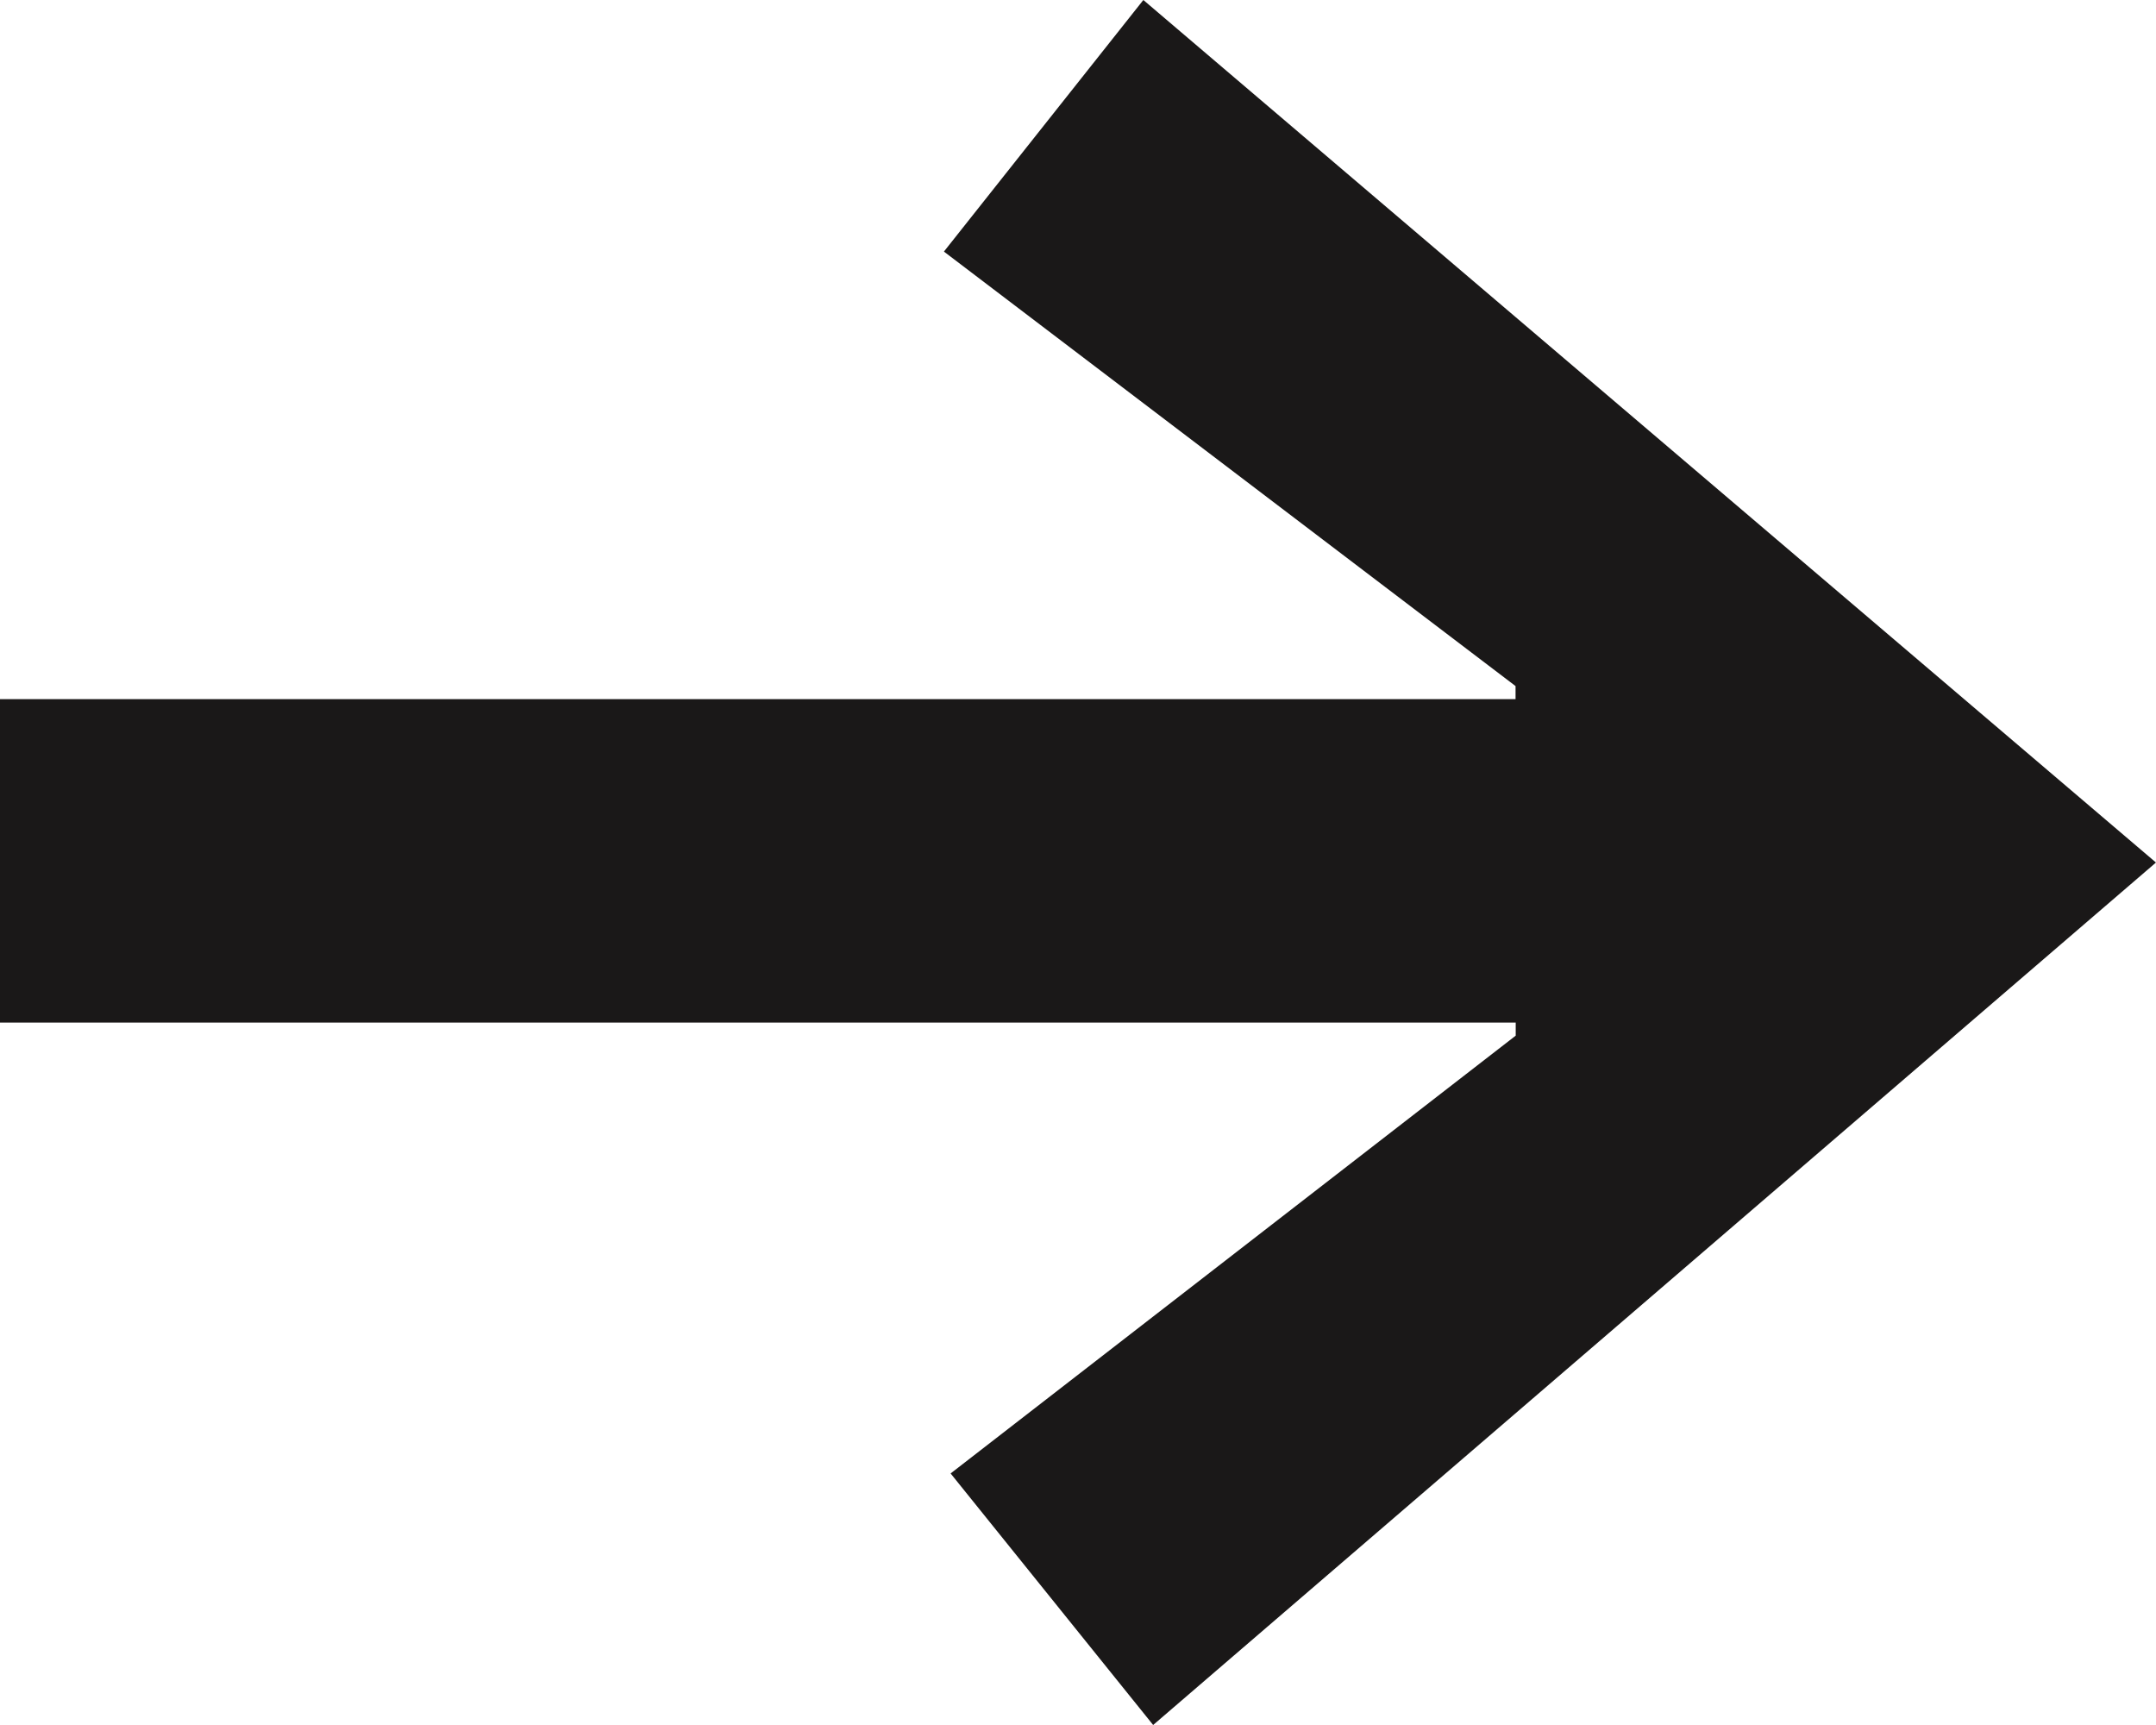 <svg xmlns="http://www.w3.org/2000/svg" width="53.448" height="42.758" viewBox="0 0 53.448 42.758">
  <path id="Path_2078" data-name="Path 2078" d="M28.344,0,23.4,6.236l14.171,10.77v.324H0v8.017H37.575v.324L23.566,36.523l5.021,6.235L53.447,21.38Z" transform="translate(0)" fill="#1a1818"/>
</svg>
